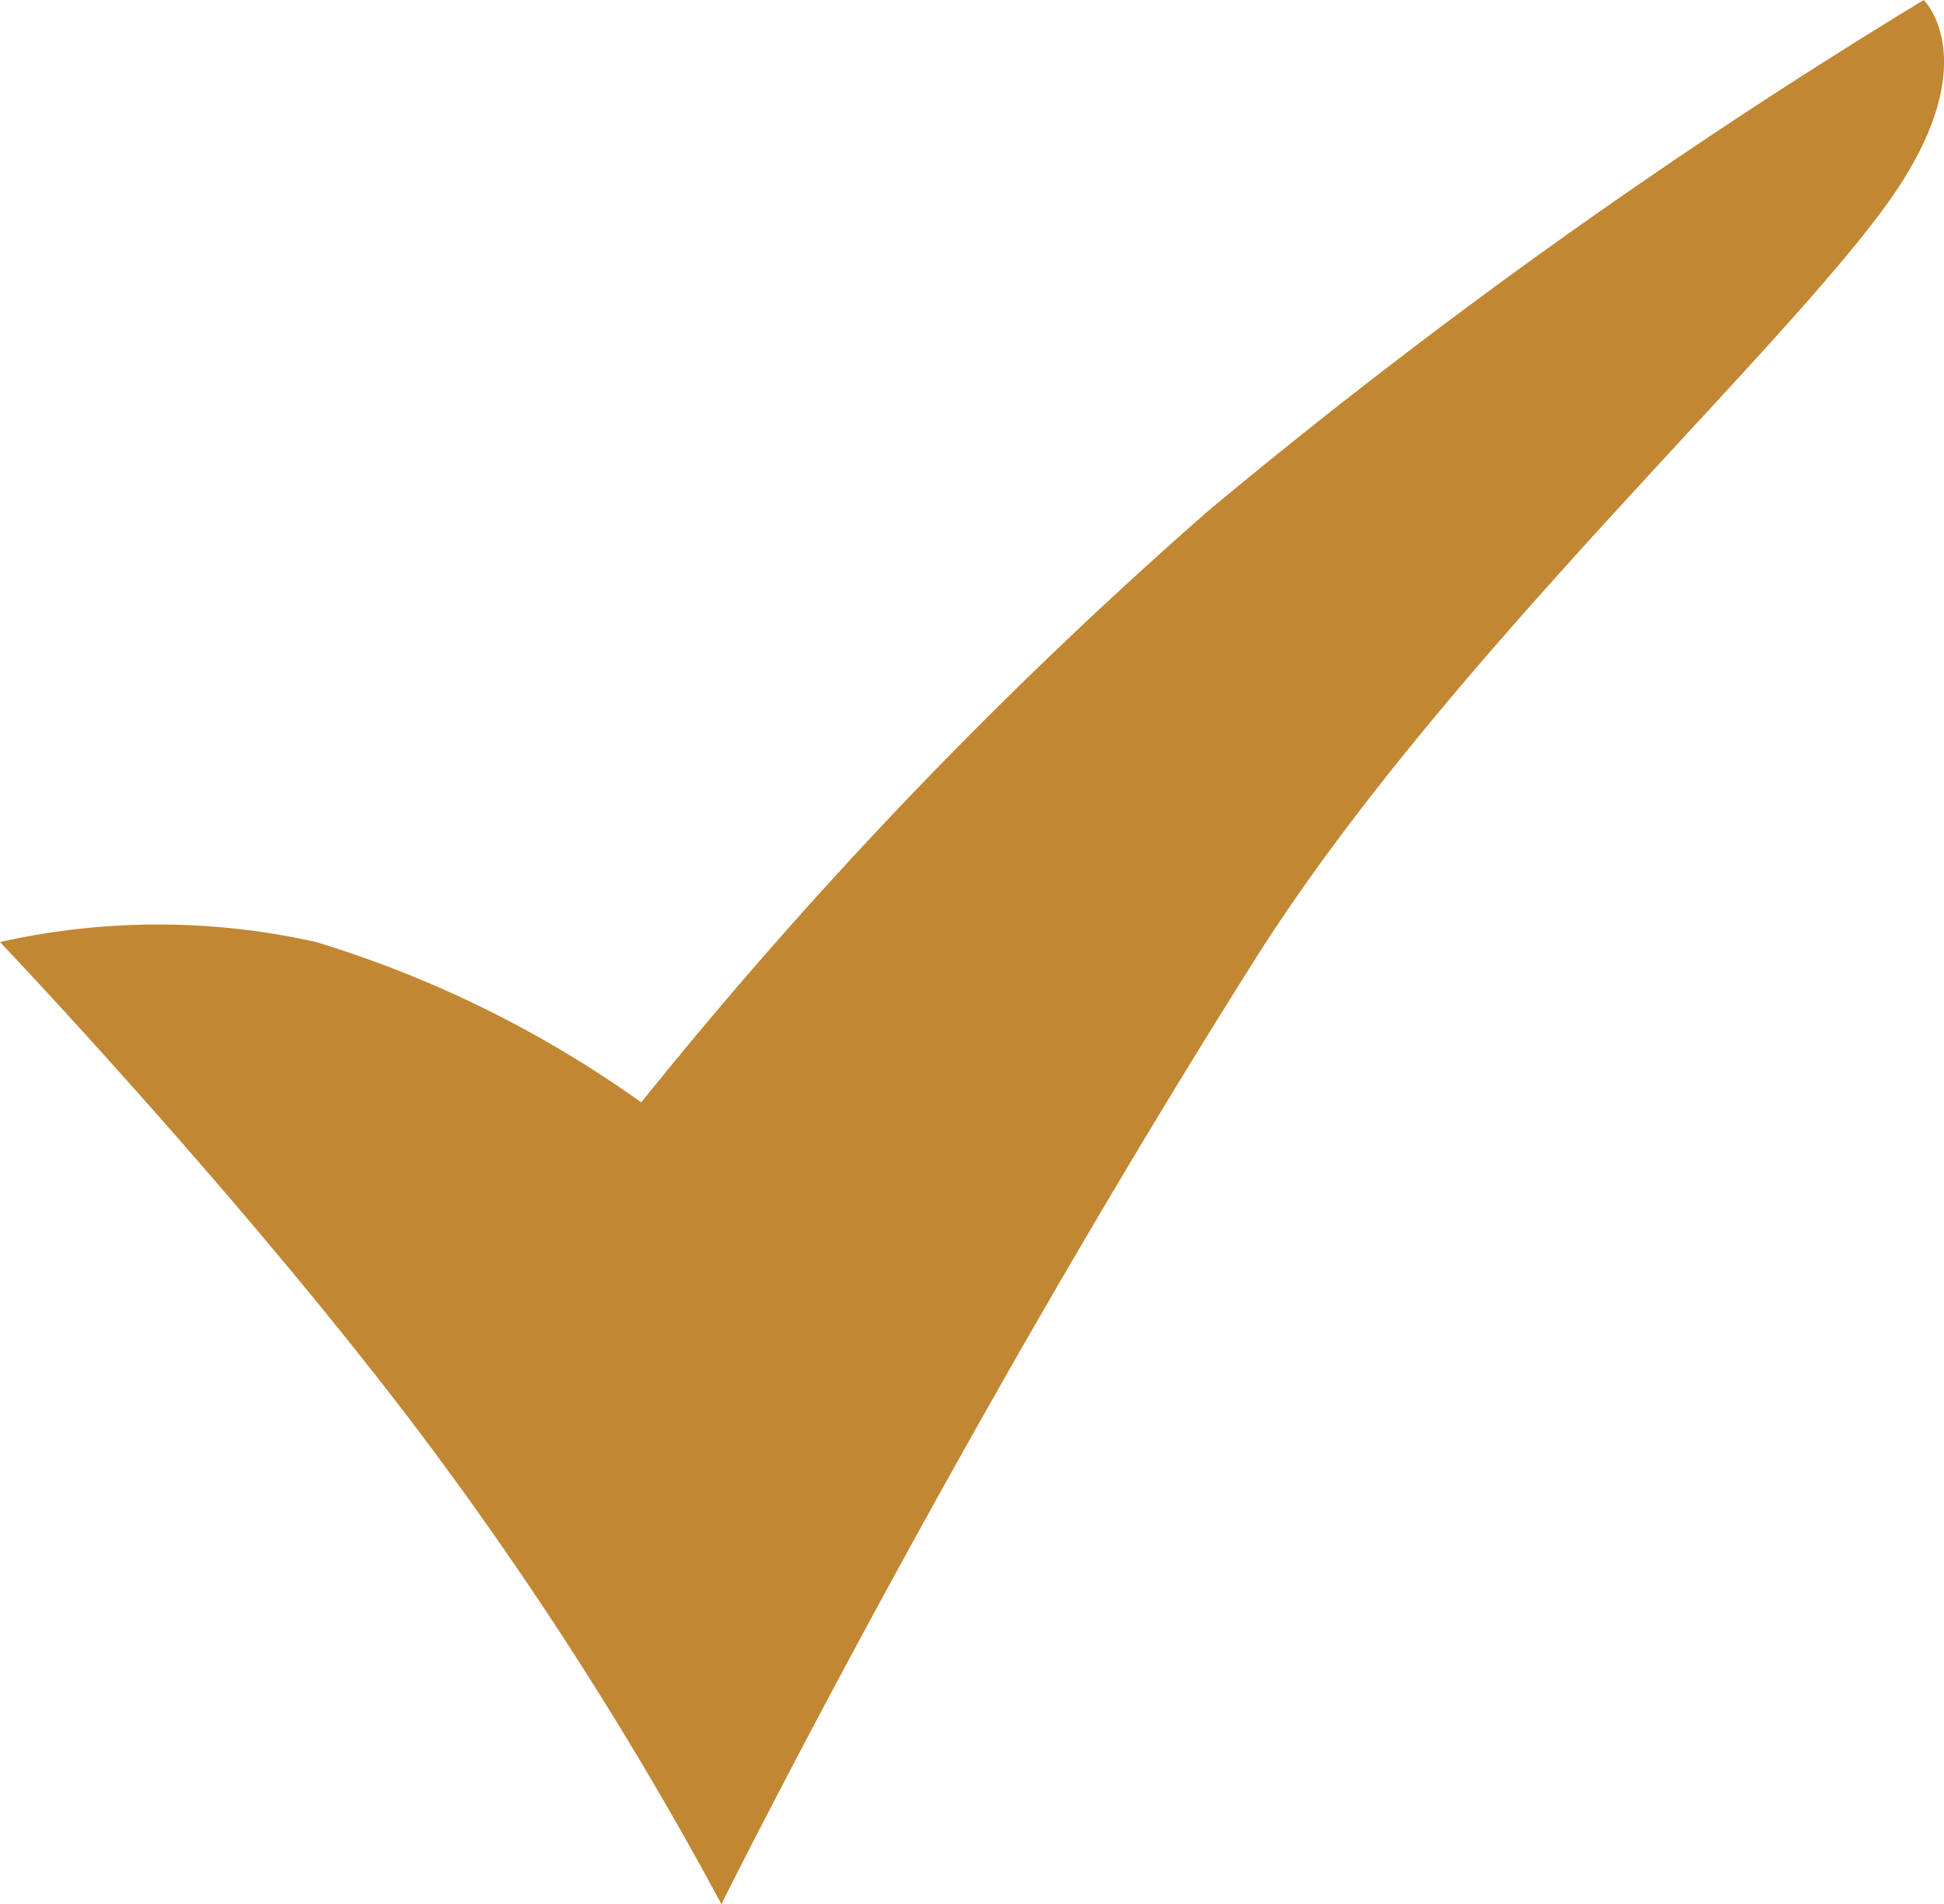 <svg xmlns="http://www.w3.org/2000/svg" width="19.402" height="19" viewBox="0 0 19.402 19"><defs><style>.a{fill:#c18732;}</style></defs><path class="a" d="M2451.2,291a36.854,36.854,0,0,0-2.95-4.625c-1.8-2.4-4.25-4.975-4.25-4.975a7.2,7.2,0,0,1,3.156,0,11.176,11.176,0,0,1,3.244,1.6,46.845,46.845,0,0,1,5.663-5.906A58.894,58.894,0,0,1,2463.2,272s.653.639-.387,2.063c-1.157,1.583-4.448,4.6-6.281,7.5C2453.531,286.313,2451.2,291,2451.2,291Z" transform="translate(-2444 -272)"/></svg>
